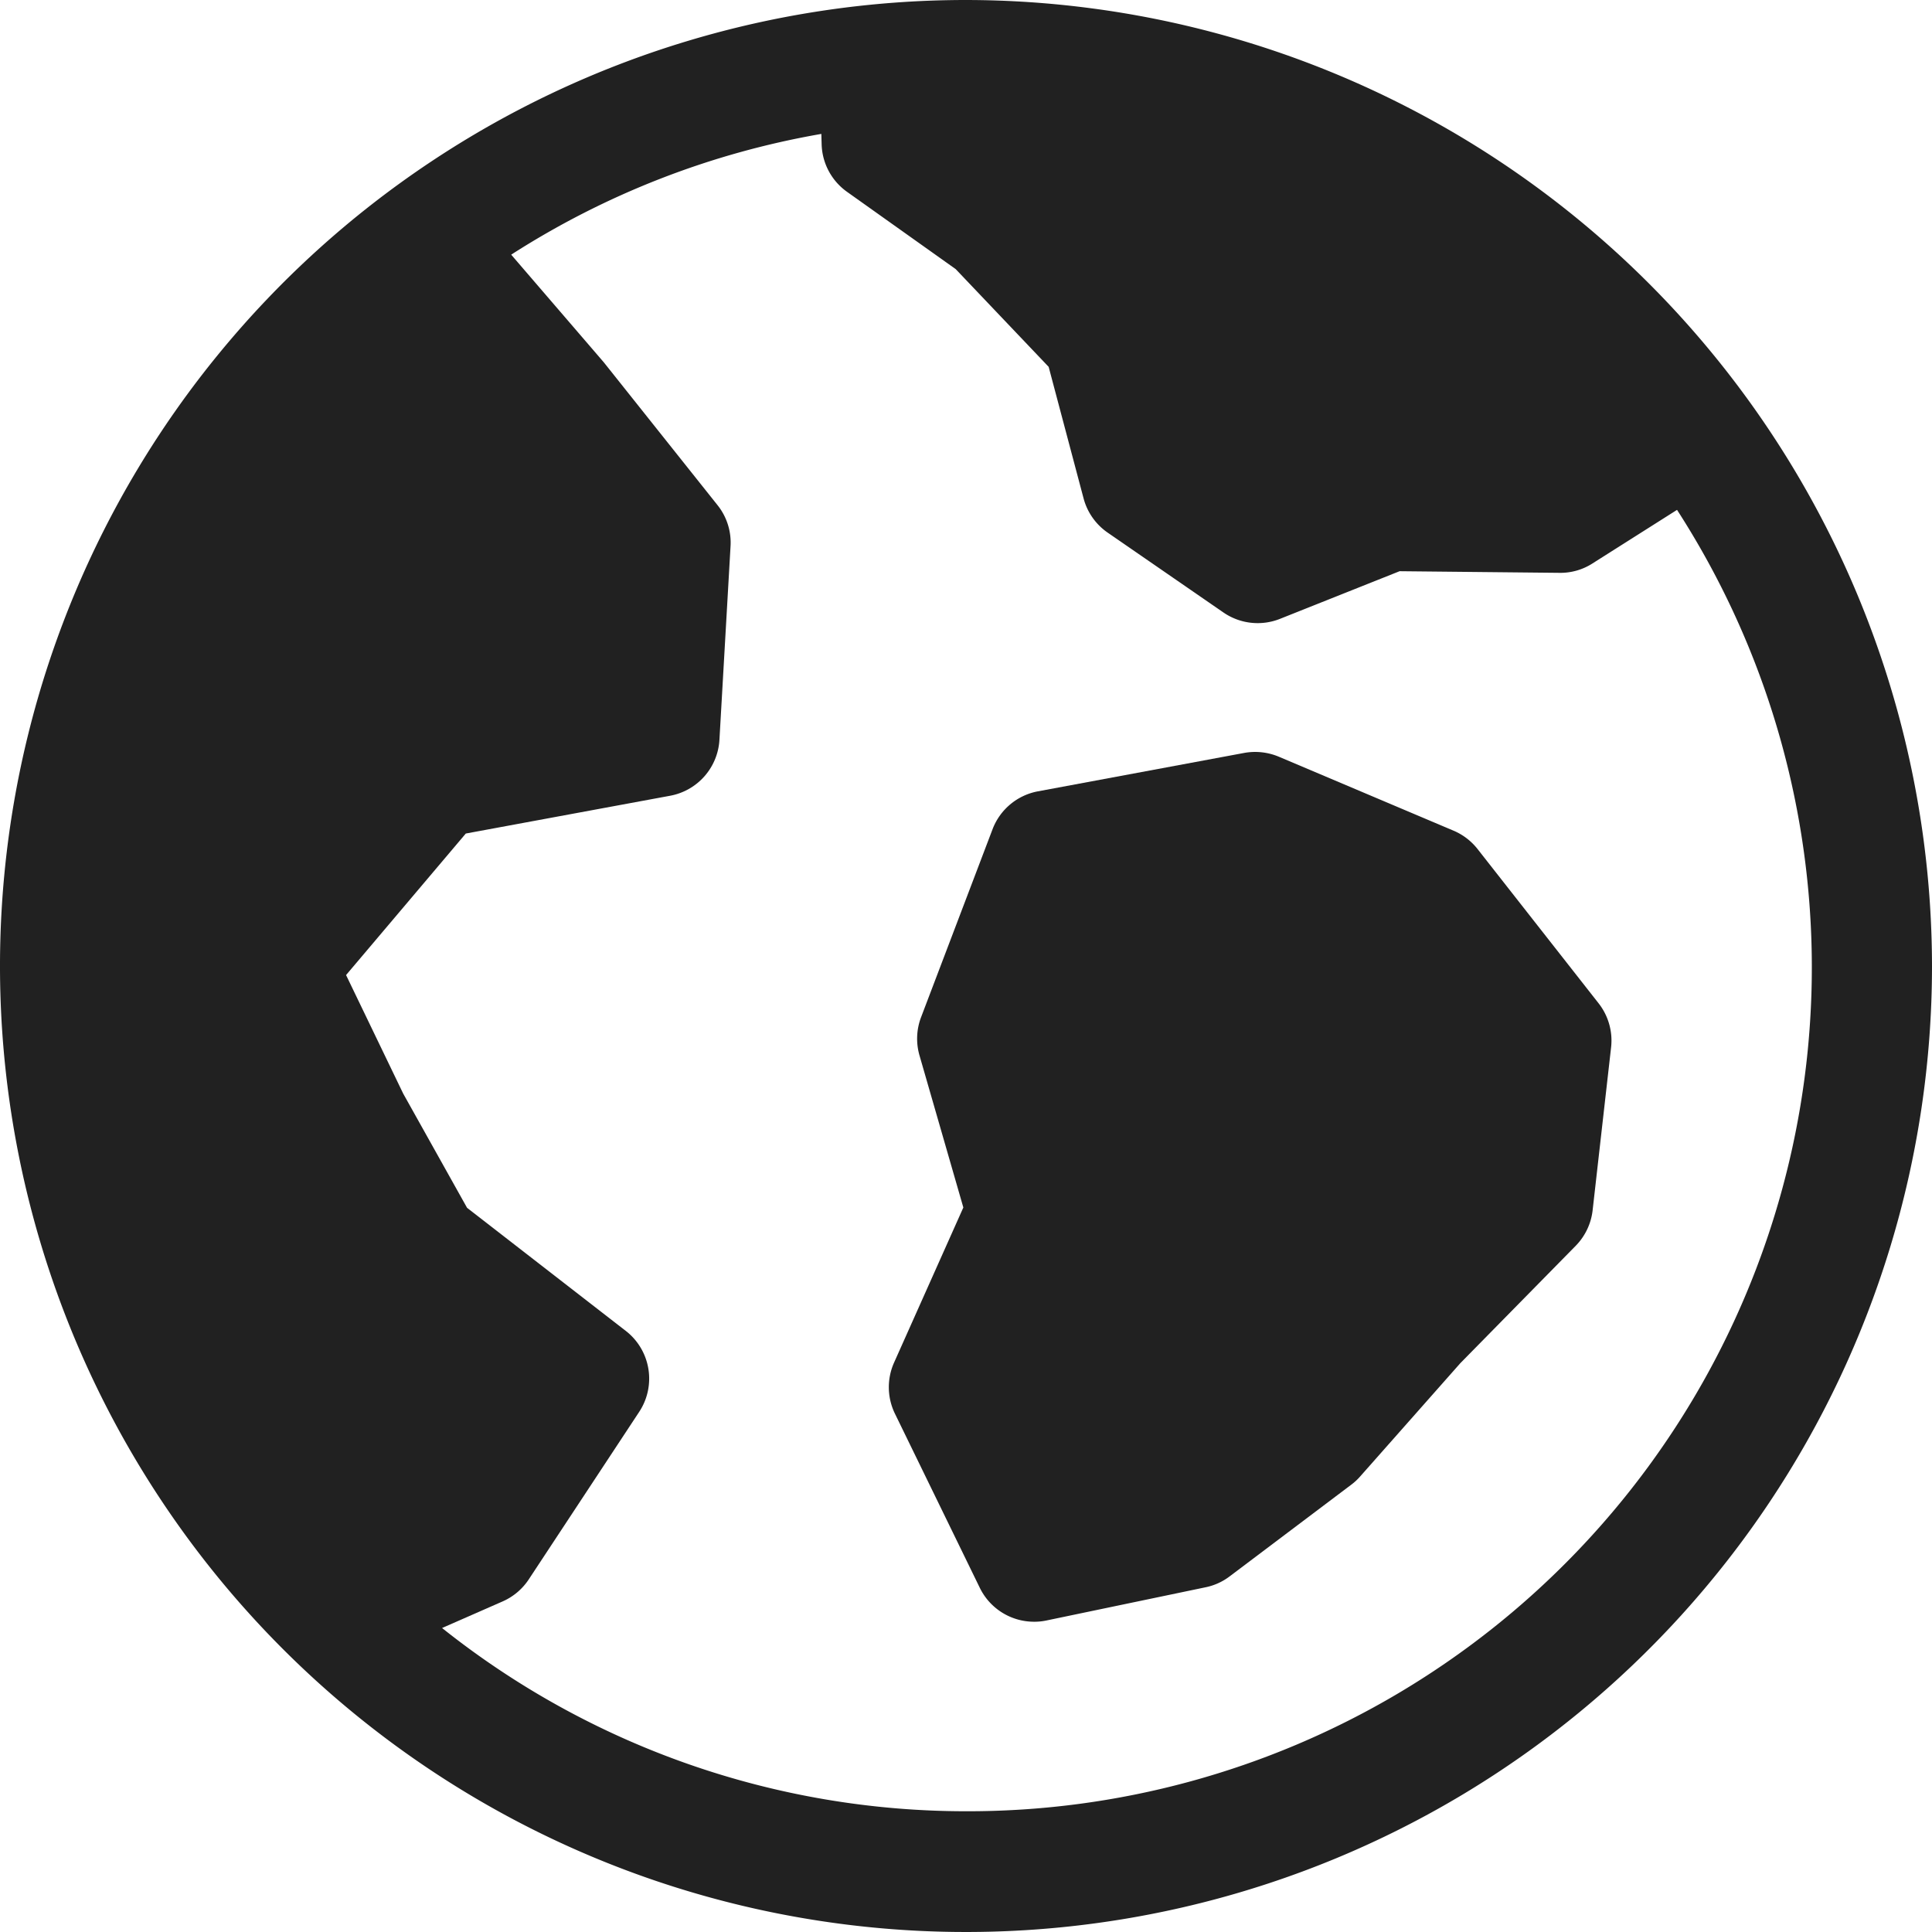 <svg xmlns="http://www.w3.org/2000/svg" height="32" width="32" viewBox="0 0 32 32"><title>world</title><g fill="#212121" class="nc-icon-wrapper"><path data-color="color-2" d="M26.474,16.613l-2.007-2.558a1.006,1.006,0,0,0-.4-.3l-2.887-1.222a1.014,1.014,0,0,0-.573-.062l-3.416.636a1,1,0,0,0-.751.627l-1.184,3.114a1,1,0,0,0-.027.631L15.956,20l-1.147,2.568a1,1,0,0,0,.014.847L16.229,26.3a1,1,0,0,0,.9.561.951.951,0,0,0,.205-.021l2.631-.549a.985.985,0,0,0,.4-.18l2.019-1.522a.955.955,0,0,0,.147-.137l1.658-1.875,1.91-1.943a1,1,0,0,0,.28-.589l.306-2.7A1,1,0,0,0,26.474,16.613Z"></path><path d="M16,0A16,16,0,1,0,32,16,16.019,16.019,0,0,0,16,0Zm0,30a13.92,13.92,0,0,1-8.678-3.035l1-.439a1,1,0,0,0,.435-.365l1.83-2.776a1,1,0,0,0-.223-1.342L7.736,20.005,6.678,18.113,5.732,16.15l1.983-2.344L11.1,13.18a1,1,0,0,0,.816-.925L12.1,9.048a.993.993,0,0,0-.217-.683L10,6,8.467,4.218a13.909,13.909,0,0,1,5.137-2l.005.175a1,1,0,0,0,.42.784l1.8,1.28,1.54,1.619.579,2.181a1,1,0,0,0,.4.566l1.915,1.321a1,1,0,0,0,.938.106l1.981-.789,2.648.027a.981.981,0,0,0,.547-.156l1.4-.887A13.977,13.977,0,0,1,16,30Z" fill="#212121"></path></g></svg>